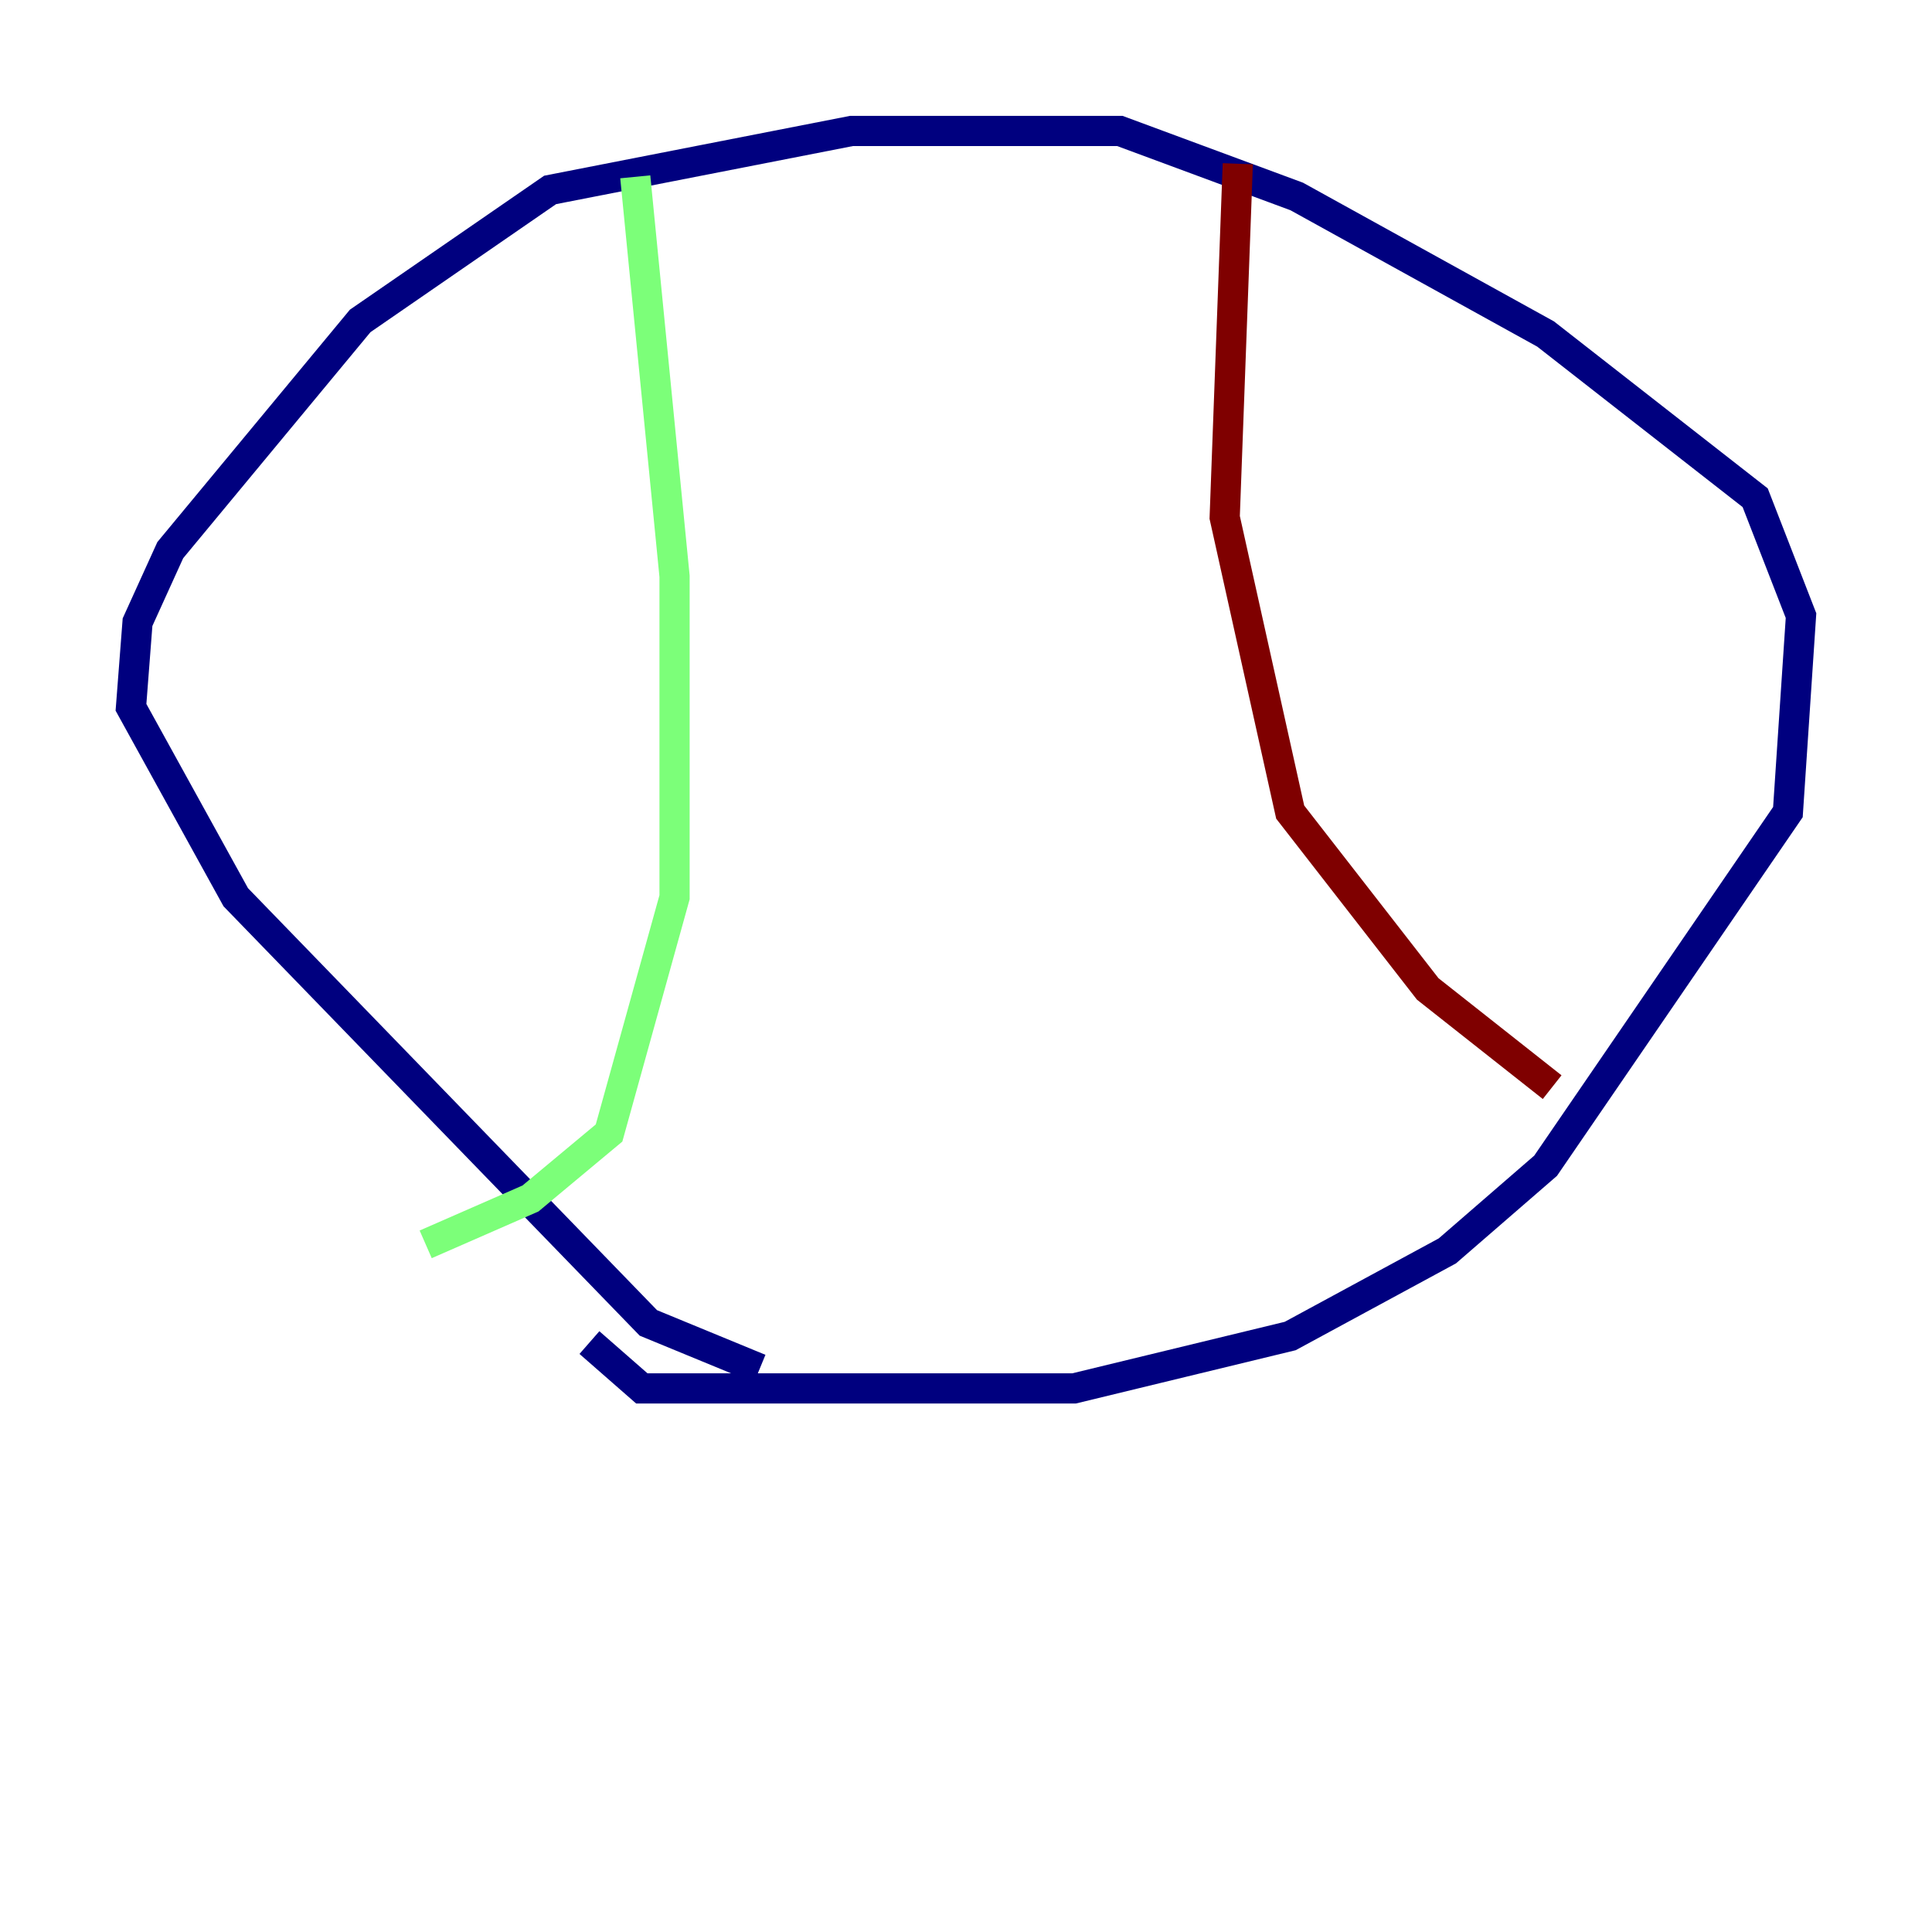 <?xml version="1.0" encoding="utf-8" ?>
<svg baseProfile="tiny" height="128" version="1.2" viewBox="0,0,128,128" width="128" xmlns="http://www.w3.org/2000/svg" xmlns:ev="http://www.w3.org/2001/xml-events" xmlns:xlink="http://www.w3.org/1999/xlink"><defs /><polyline fill="none" points="50.332,90.685 42.956,87.647 15.62,59.444 8.678,46.861 9.112,41.22 11.281,36.447 23.864,21.261 36.447,12.583 56.407,8.678 74.197,8.678 85.912,13.017 102.4,22.129 116.285,32.976 119.322,40.786 118.454,53.803 102.4,77.234 95.891,82.875 85.478,88.515 71.159,91.986 42.522,91.986 39.051,88.949" stroke="#00007f" stroke-width="2" /><polyline fill="none" points="42.088,11.715 44.691,38.183 44.691,59.444 40.352,75.064 35.146,79.403 28.203,82.441" stroke="#7cff79" stroke-width="2" /><polyline fill="none" points="82.007,10.848 81.139,34.278 85.478,53.803 94.59,65.519 102.834,72.027" stroke="#7f0000" stroke-width="2" /></svg>